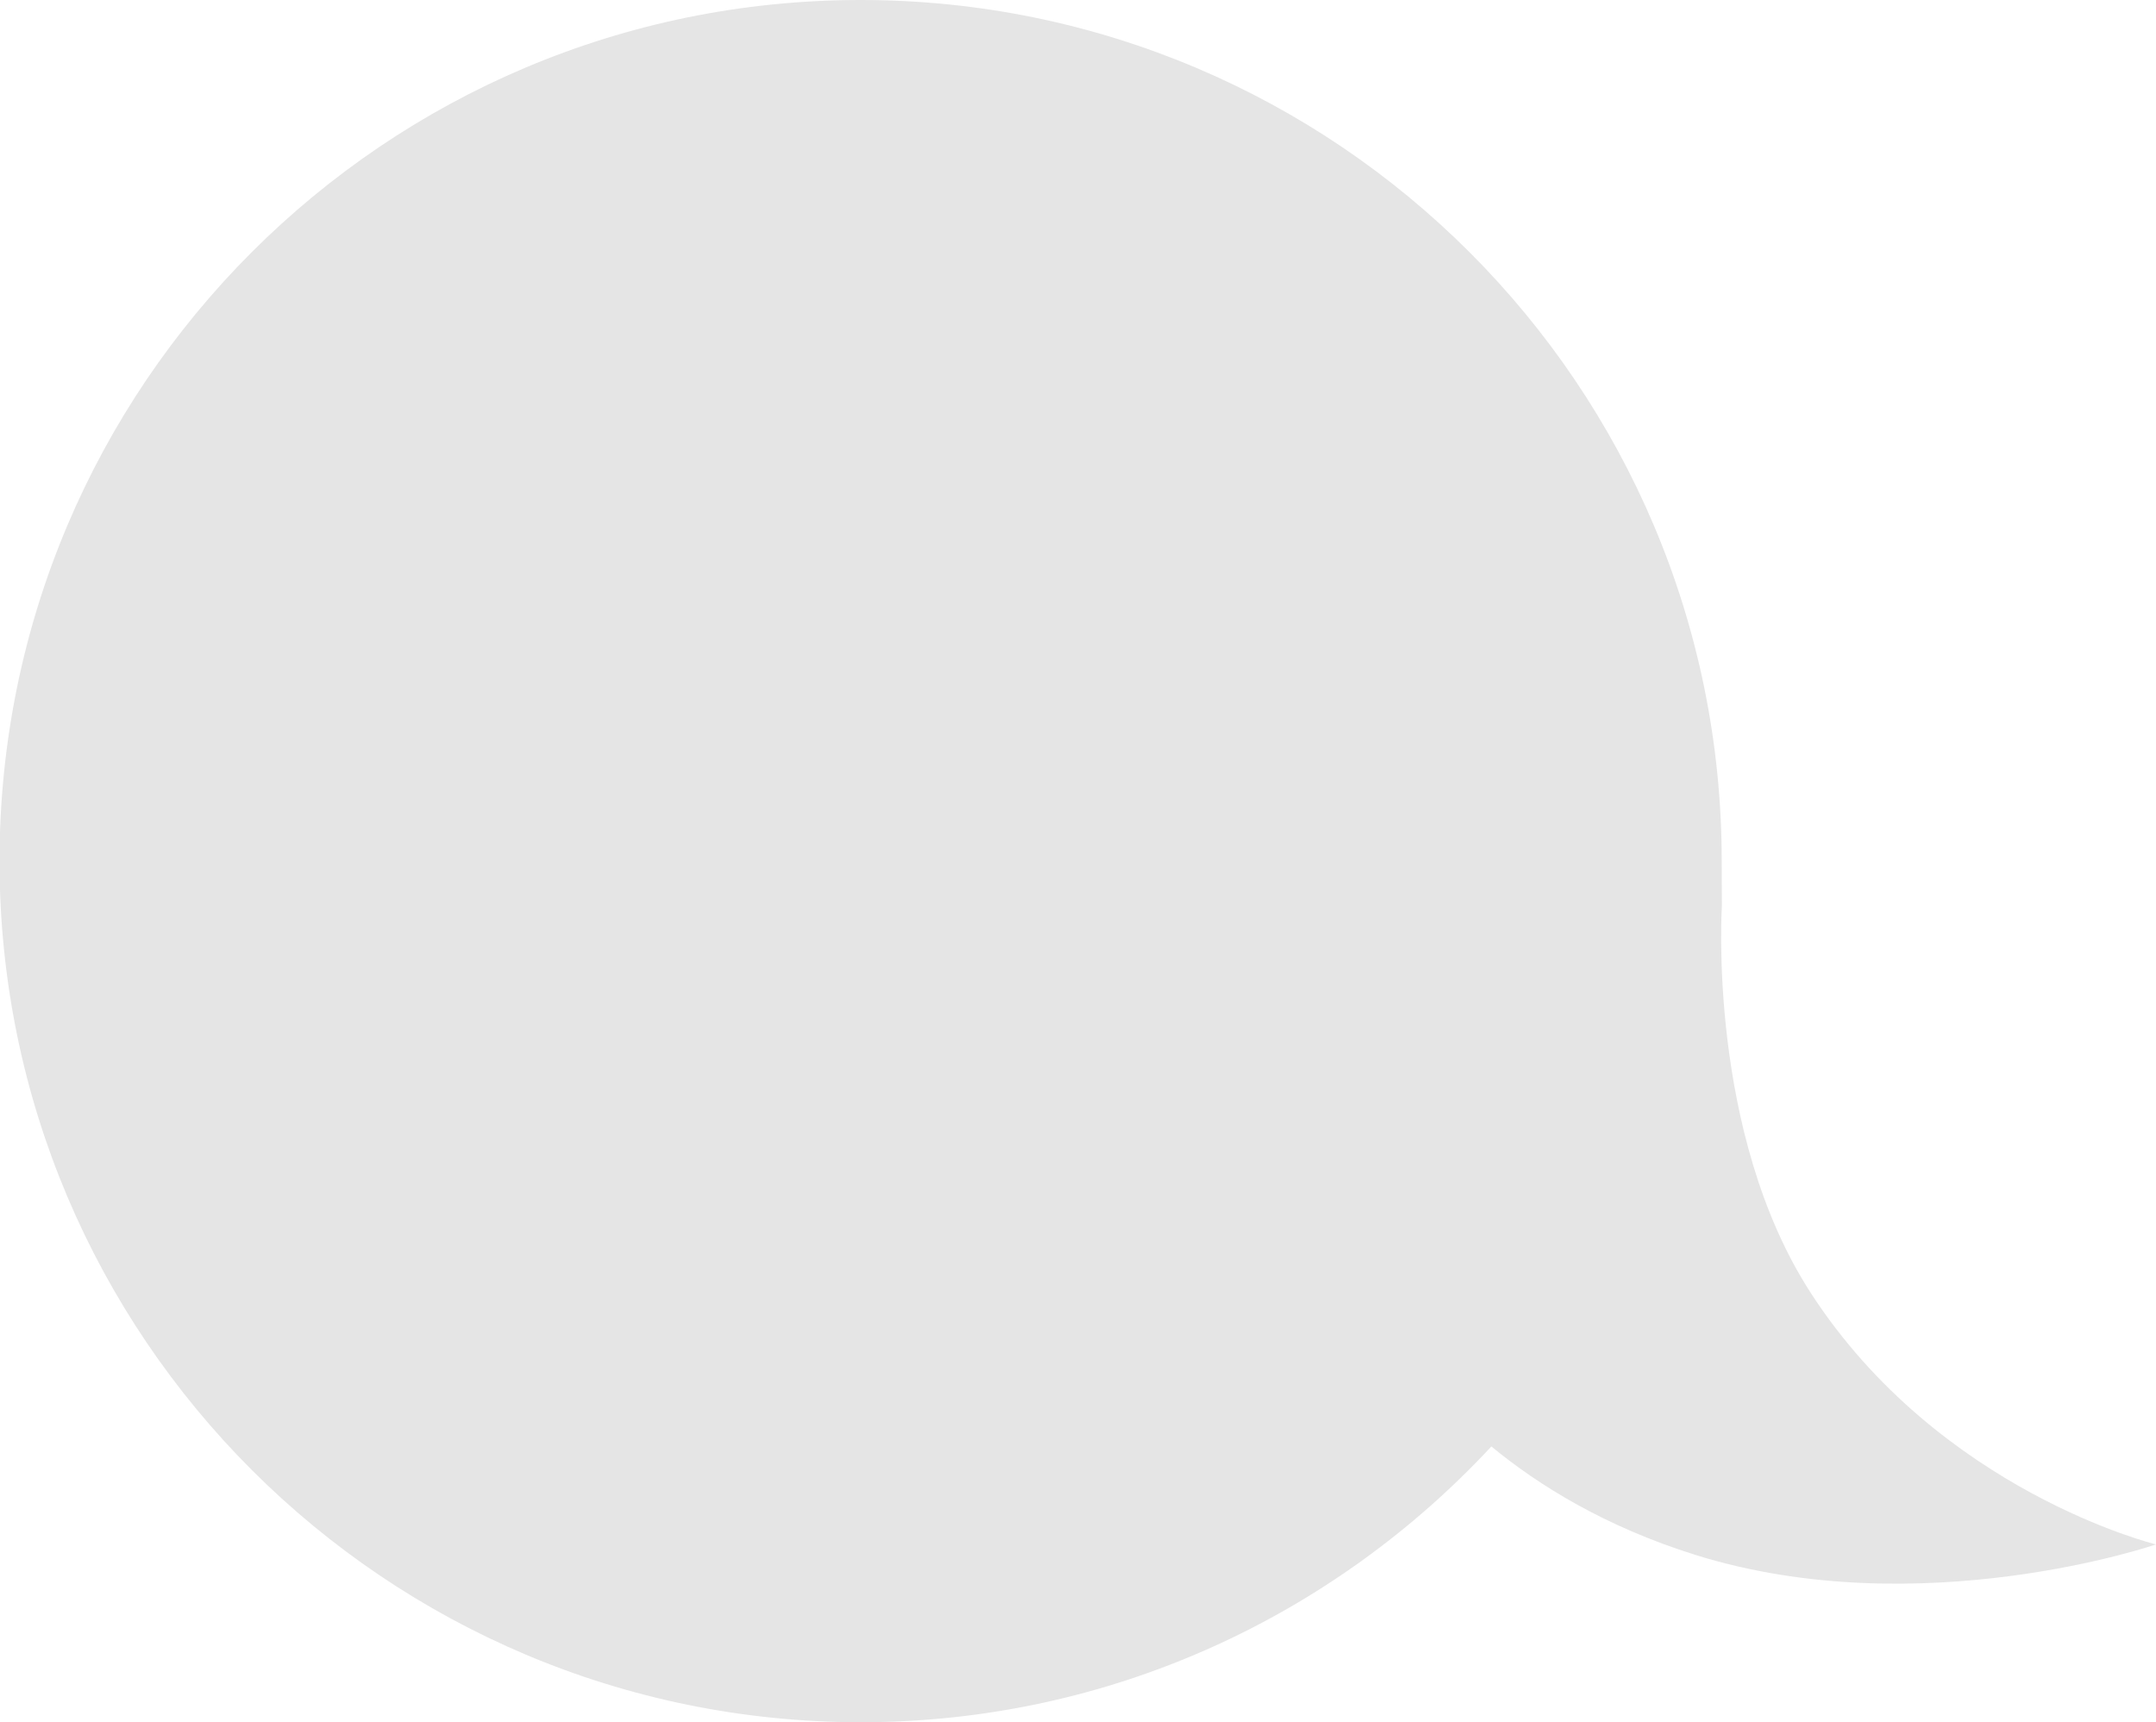 <?xml version="1.0" encoding="utf-8"?>
<!-- Generator: Adobe Illustrator 15.0.0, SVG Export Plug-In . SVG Version: 6.00 Build 0)  -->
<!DOCTYPE svg PUBLIC "-//W3C//DTD SVG 1.1//EN" "http://www.w3.org/Graphics/SVG/1.1/DTD/svg11.dtd">
<svg version="1.1" id="Layer_1" xmlns="http://www.w3.org/2000/svg" xmlns:xlink="http://www.w3.org/1999/xlink" x="0px" y="0px"
	 width="50.076px" height="40.006px" viewBox="0 0 50.076 40.006" enable-background="new 0 0 50.076 40.006" xml:space="preserve">
<path fill-rule="evenodd" clip-rule="evenodd" fill="#E5E5E5" d="M42.057,30.033c-2.411-3.721-2.064-8.984-2.064-8.984
	s-0.004-0.67-0.004-1.043V20c0-11.046-8.954-20-20-20s-20,8.954-20,20v0.006c0,11.046,8.96,20,20.006,20
	c5.789,0,10.991-2.475,14.644-6.406c1.1,0.906,2.642,1.862,4.735,2.518c5.229,1.637,10.702-0.242,10.702-0.242
	S45.049,34.65,42.057,30.033z"/>
</svg>
